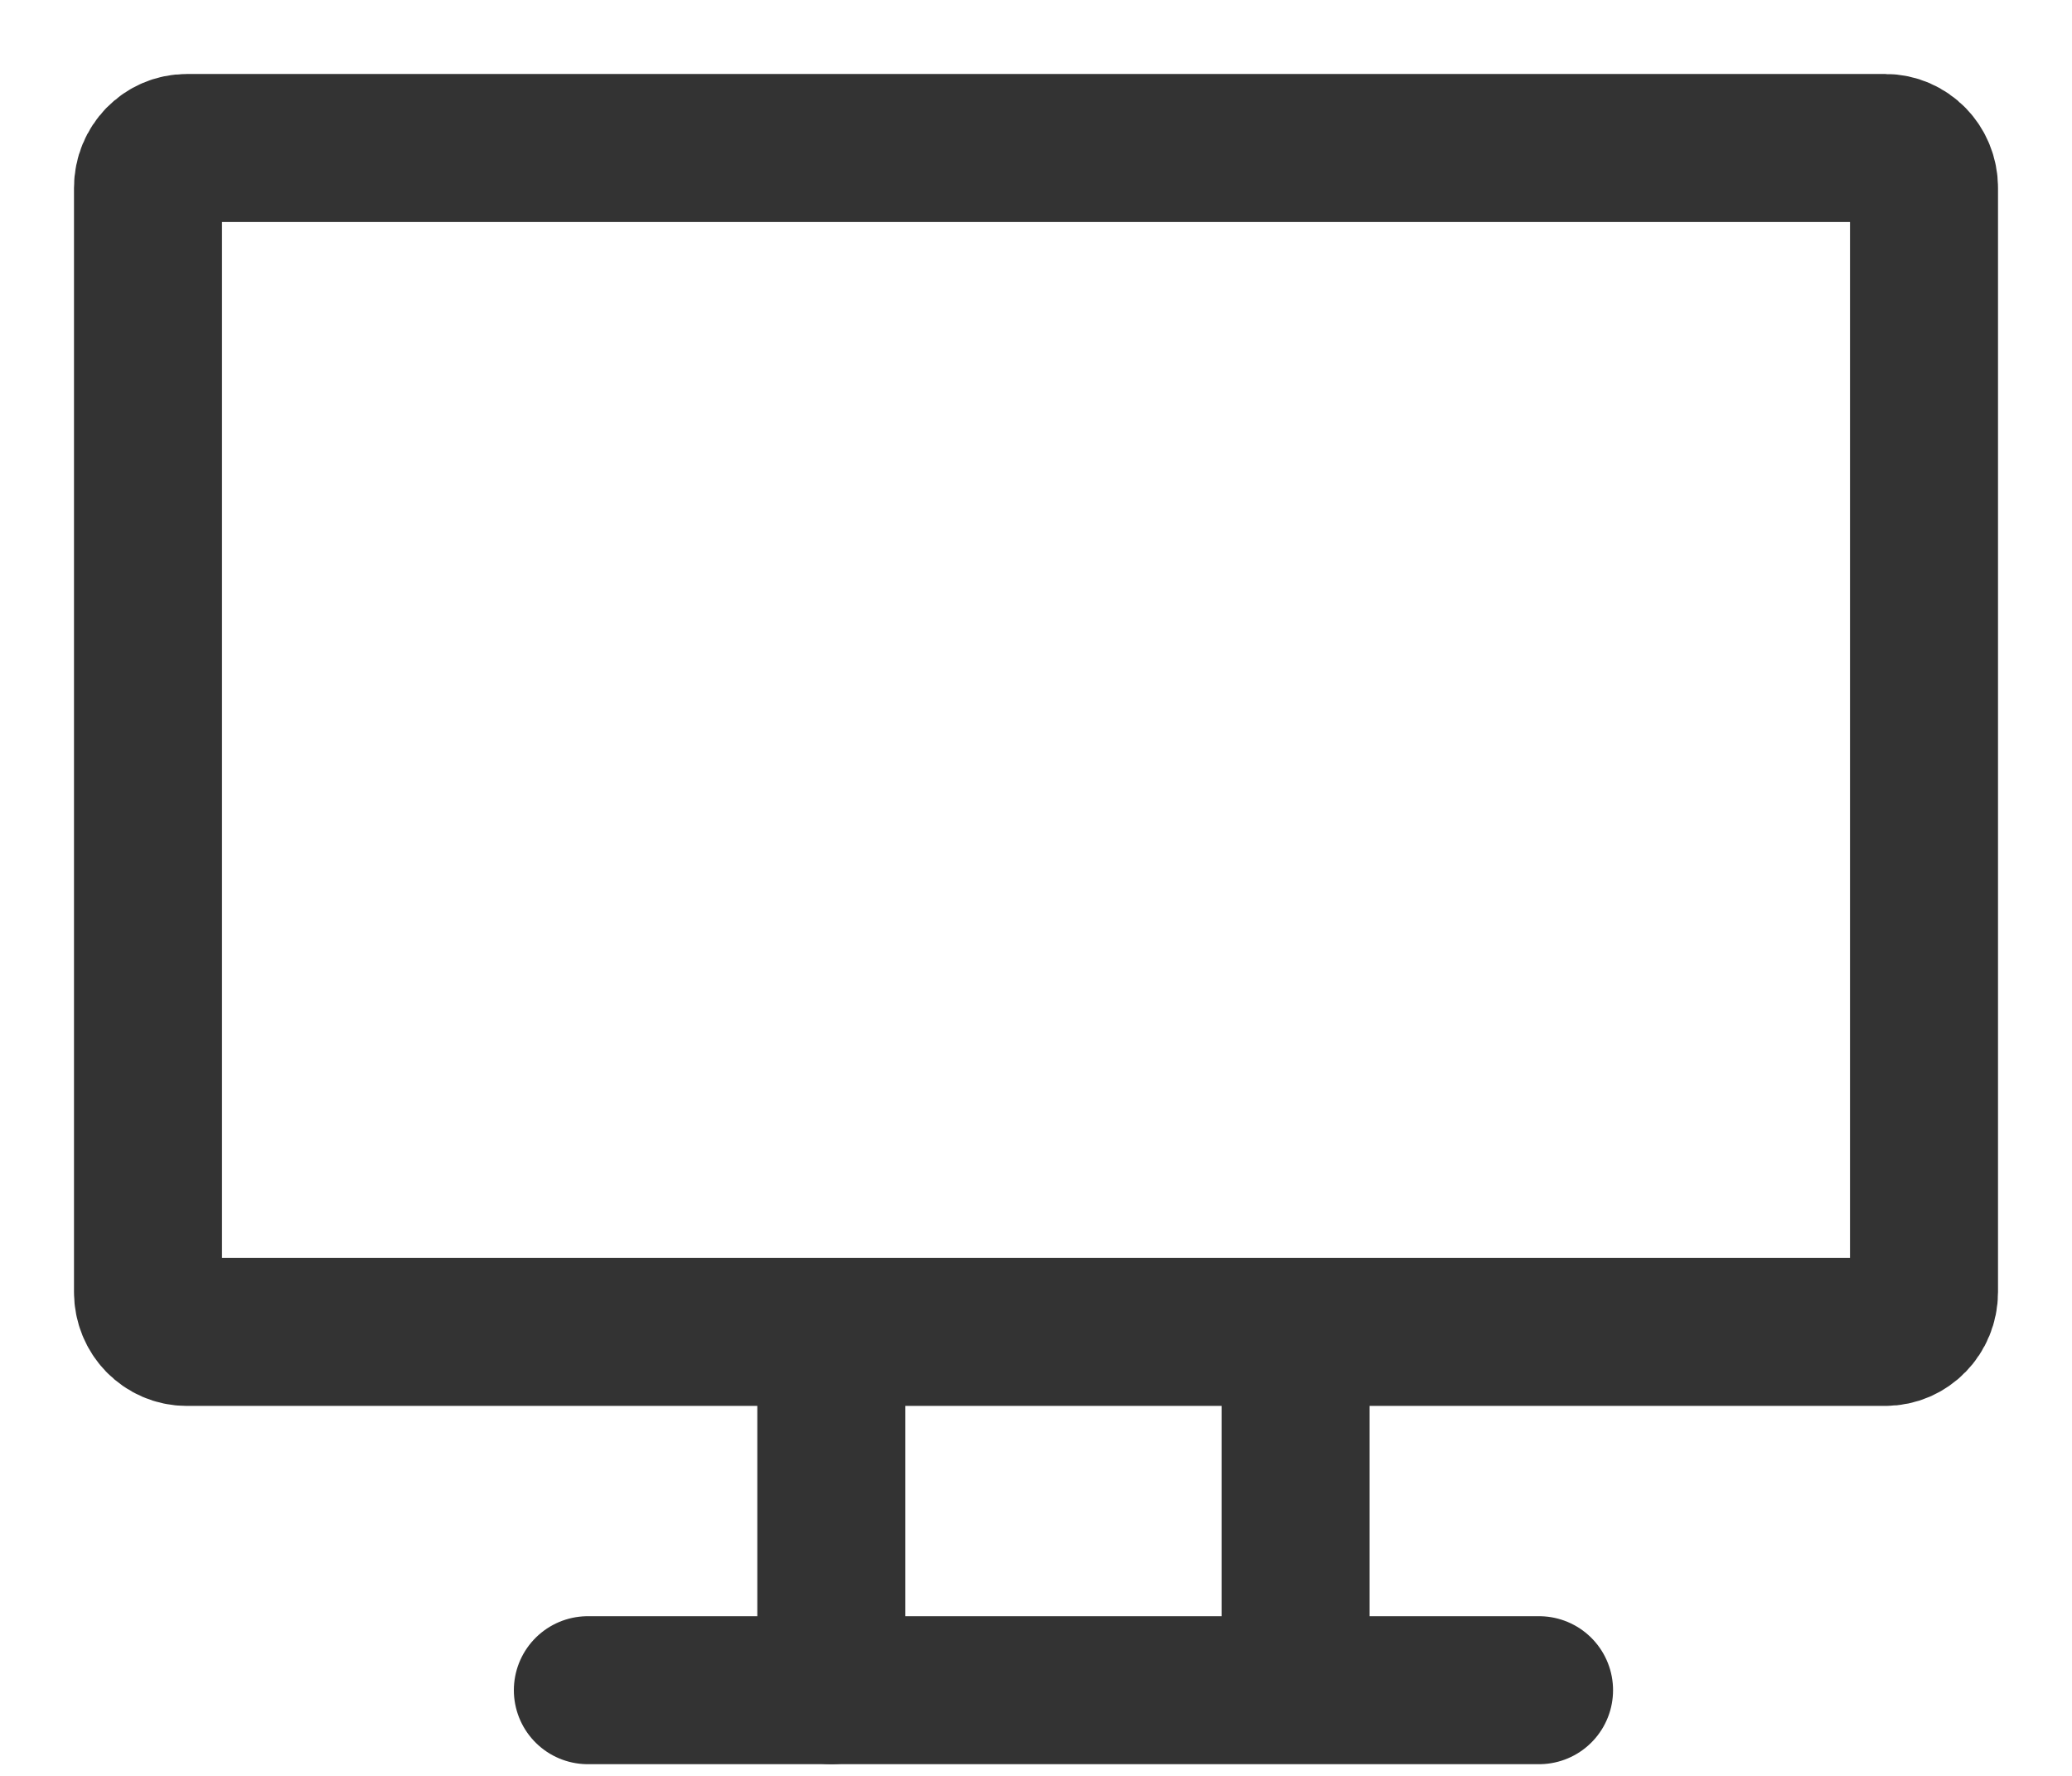 <svg width="14" height="12" viewBox="0 0 14 12" fill="none" xmlns="http://www.w3.org/2000/svg">
<path d="M12.738 1H1.262C1.117 1 1 1.12 1 1.269V8.731C1 8.88 1.117 9 1.262 9H12.738C12.883 9 13 8.88 13 8.731V1.269C13 1.12 12.883 1 12.738 1Z" stroke="#333333" stroke-linecap="round" stroke-linejoin="round"/>
<path d="M3.972 11.421H10.399" stroke="#333333" stroke-linecap="round" stroke-linejoin="round"/>
<path d="M5.617 9.021V11.421" stroke="#333333" stroke-linecap="round" stroke-linejoin="round"/>
<path d="M8.754 9.061V11.381" stroke="#333333" stroke-linecap="round" stroke-linejoin="round"/>
</svg>
